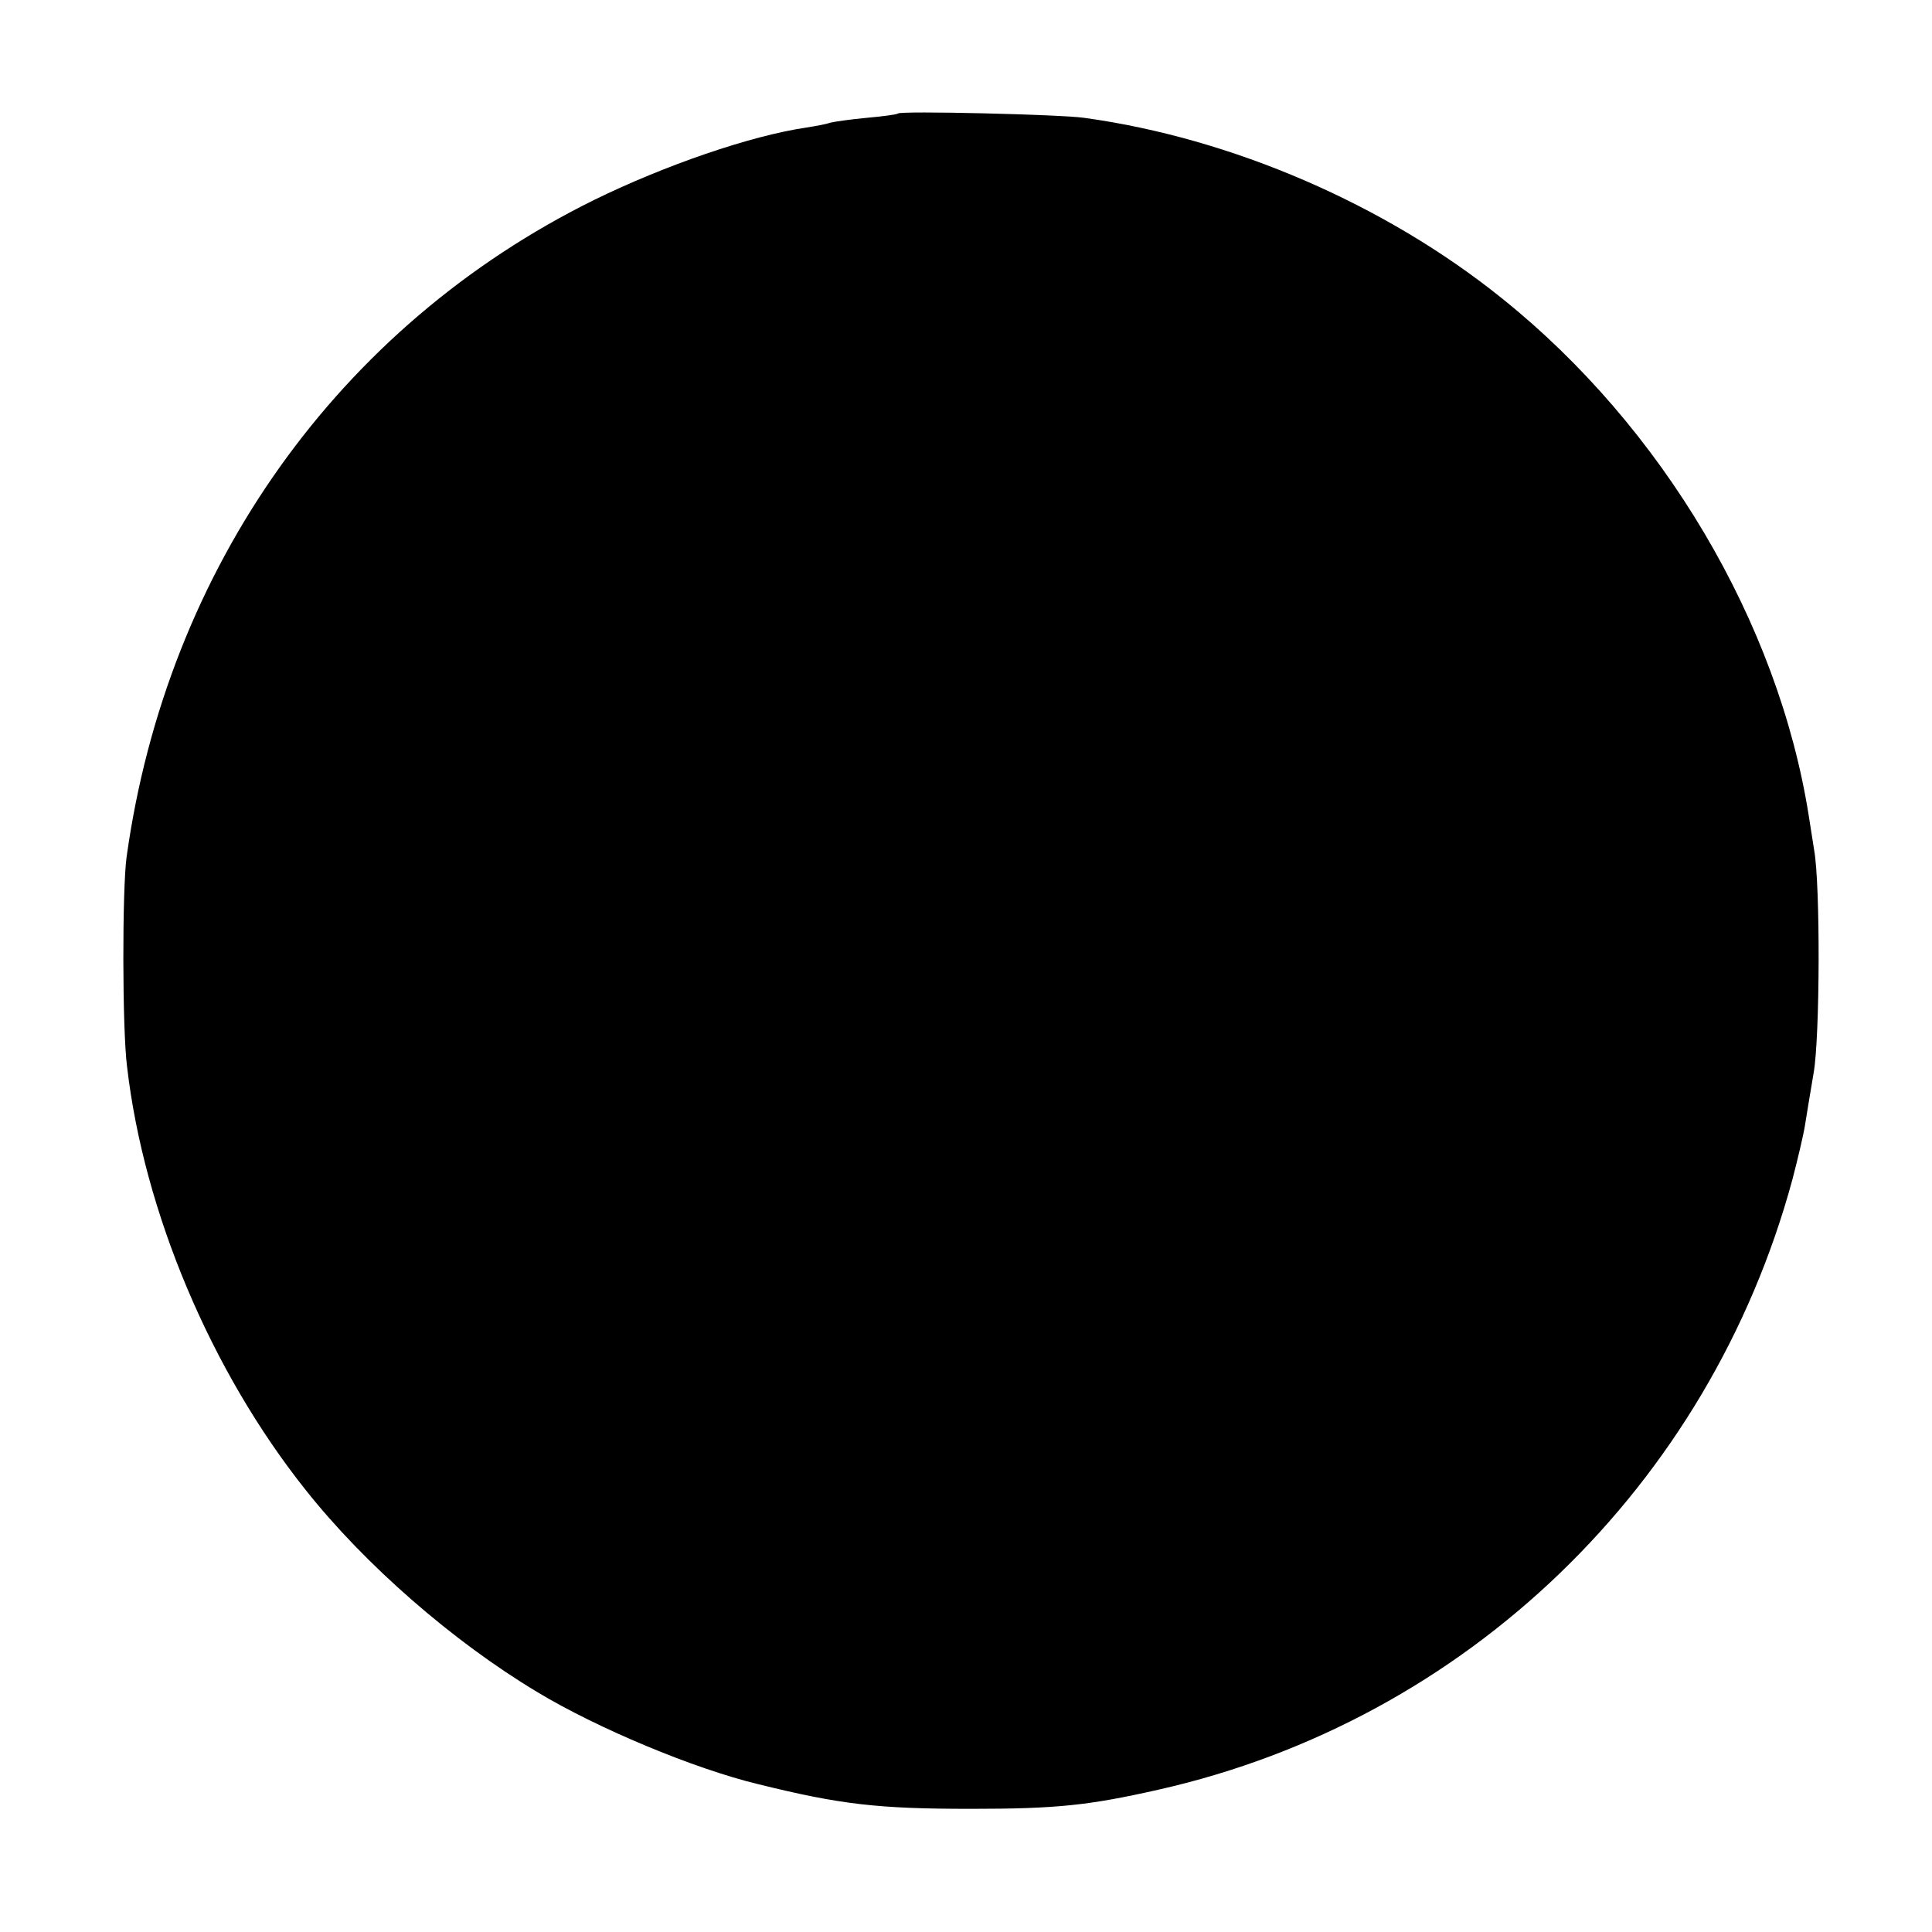 <?xml version="1.0" standalone="no"?>
<!DOCTYPE svg PUBLIC "-//W3C//DTD SVG 20010904//EN"
 "http://www.w3.org/TR/2001/REC-SVG-20010904/DTD/svg10.dtd">
<svg version="1.0" xmlns="http://www.w3.org/2000/svg"
 width="400pt" height="400pt" viewBox="0 0 400 400"
 preserveAspectRatio="xMidYMid meet">
<g transform="translate(0,400) scale(0.1,-0.1)"
fill="#000000" stroke="none">
<path d="M1859 3765 c-2 -2 -31 -6 -65 -9 -33 -3 -67 -8 -75 -10 -8 -3 -30 -7
-49 -10 -116 -17 -293 -78 -440 -150 -529 -261 -885 -762 -968 -1361 -9 -67
-9 -354 1 -433 35 -302 174 -631 370 -877 122 -154 304 -313 479 -418 124 -75
325 -159 458 -191 170 -42 247 -51 440 -51 178 0 244 7 390 40 636 144 1139
629 1311 1263 11 42 23 93 26 112 3 19 11 68 18 109 13 74 14 389 1 461 -3 19
-8 51 -11 70 -63 401 -303 806 -635 1072 -242 195 -560 332 -865 374 -47 7
-381 15 -386 9z"/>
</g>
</svg>
